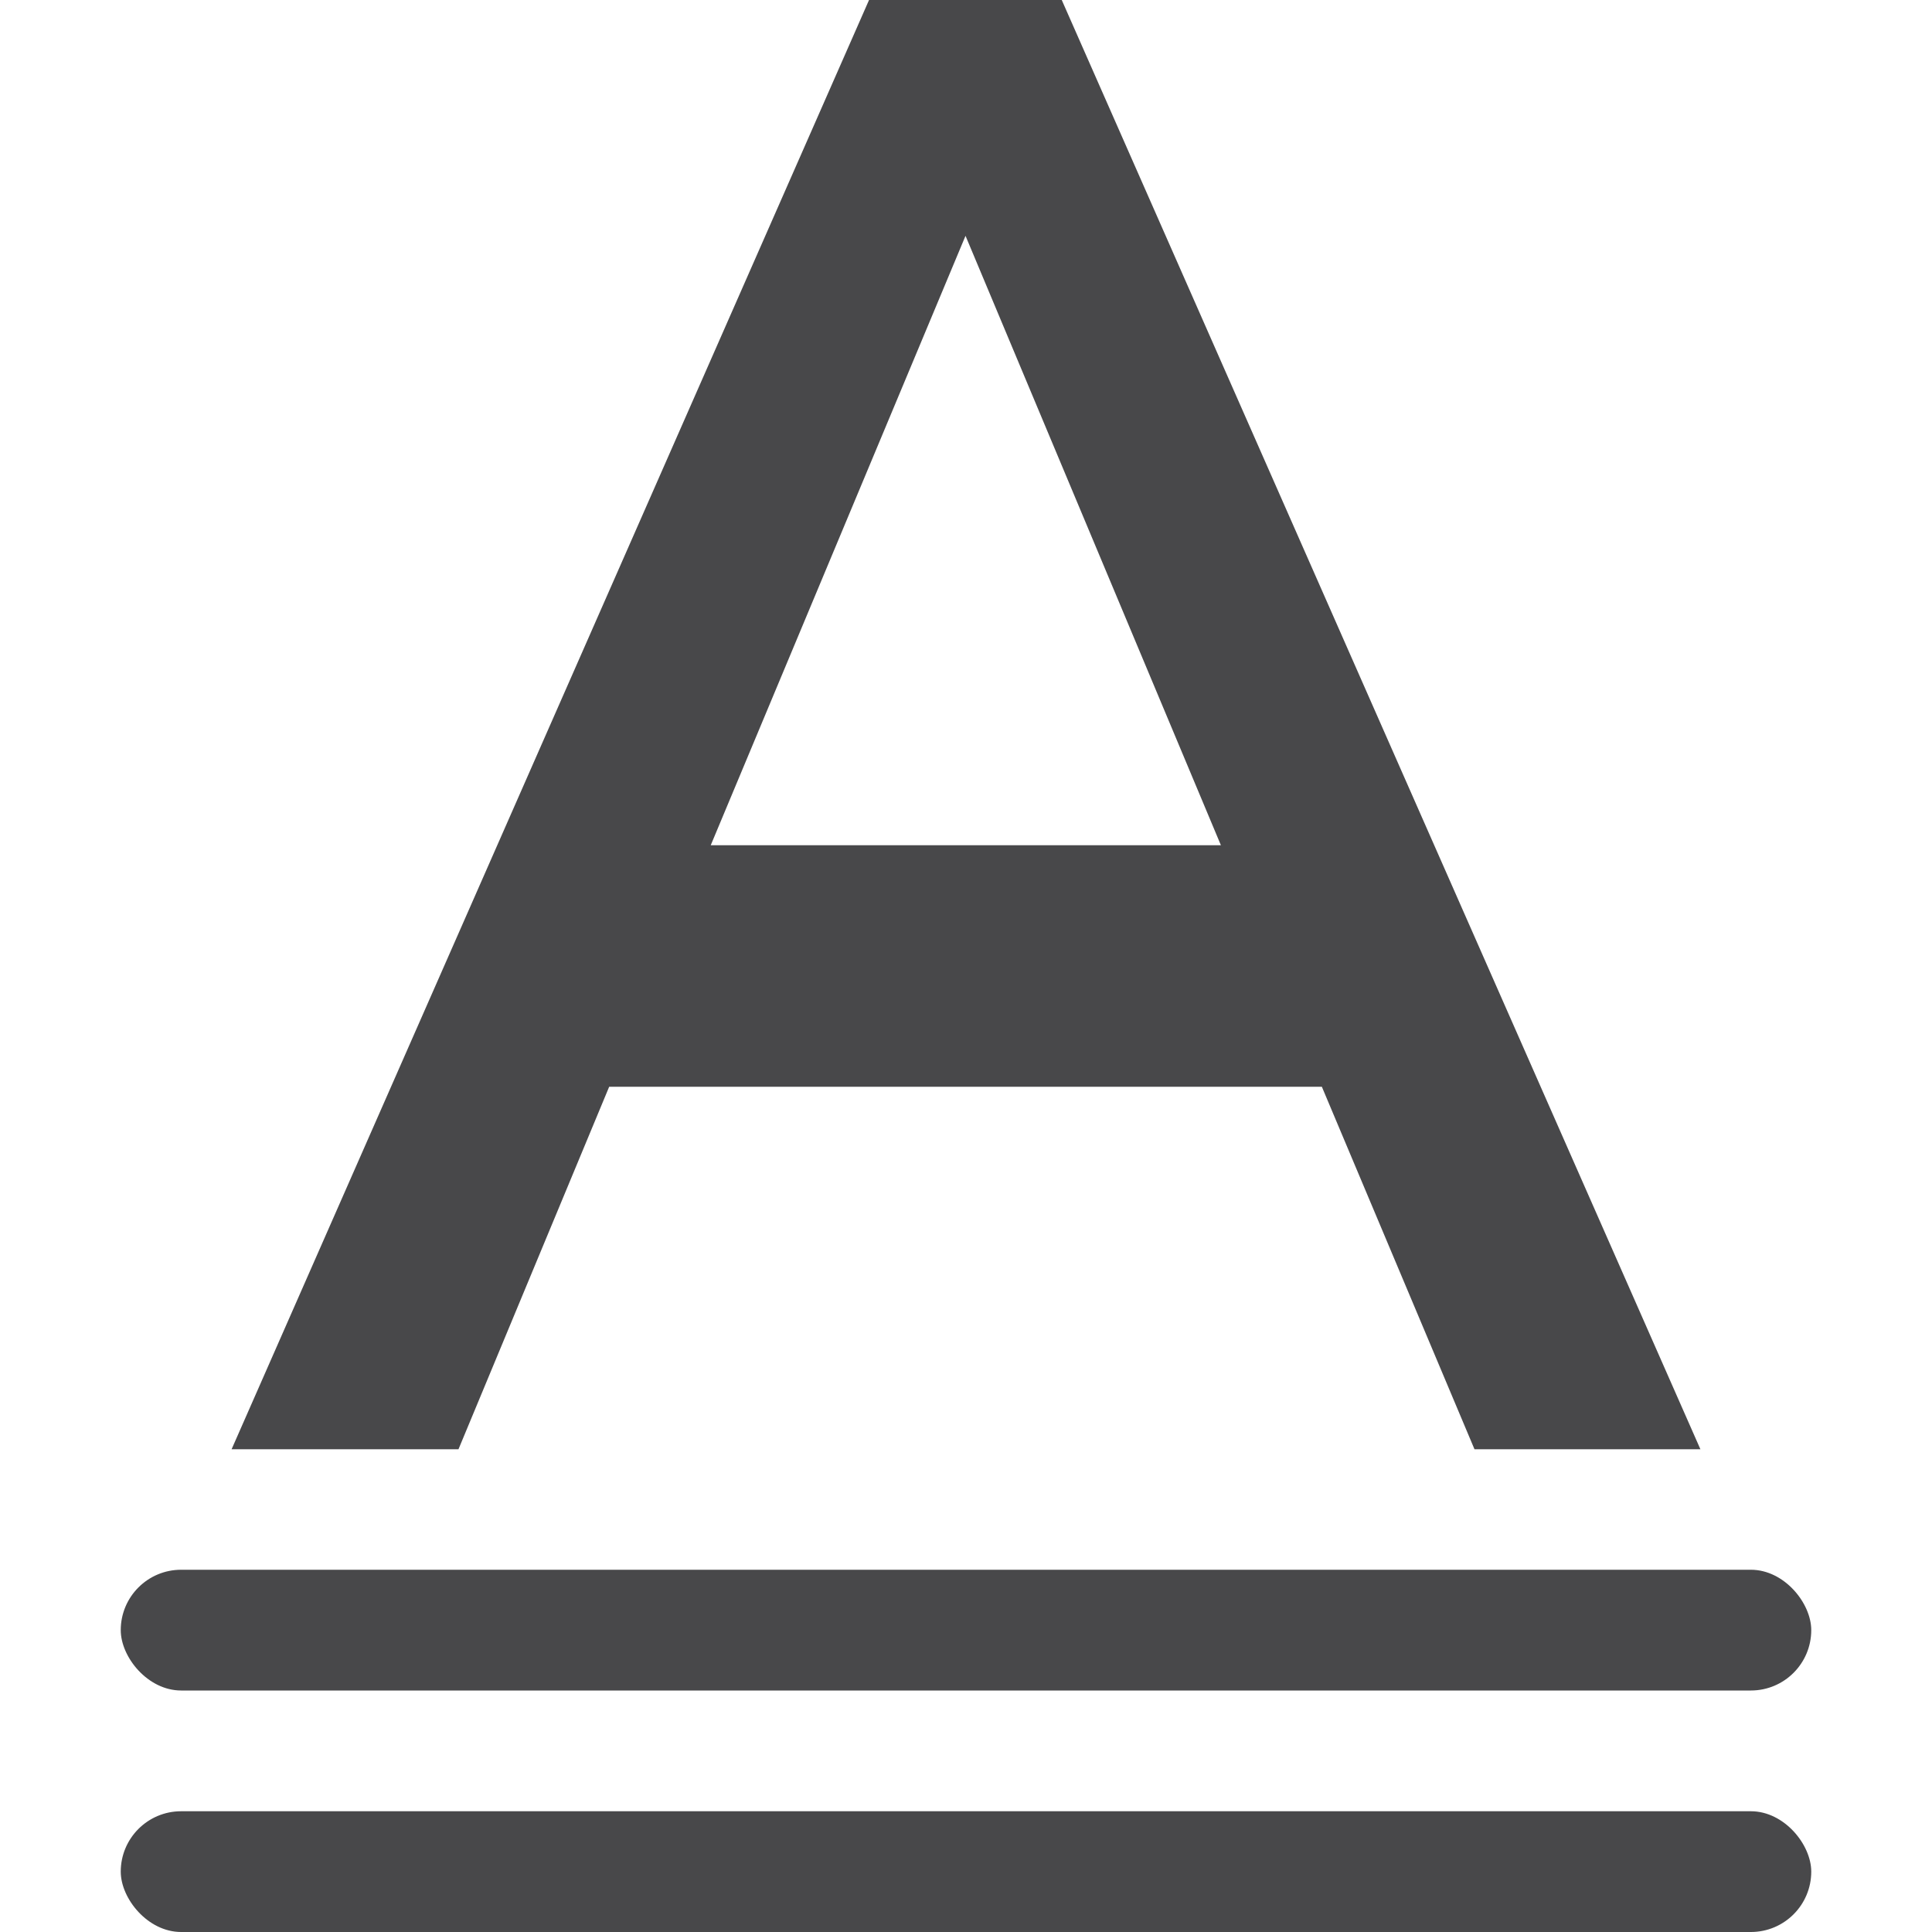 <svg viewBox="0 0 16 16" xmlns="http://www.w3.org/2000/svg">/&amp;amp;amp;amp;gt;<g fill="#48484a"><path d="m7.197 0-5.279 12.002h1.879l1.248-3.002h5.902l1.264 3.002h1.871l-5.289-12.002zm.799 1.953 2.115 5.047h-4.225z" fill="#48484a"/><rect height="1" ry=".5" width="14" x="1" y="15"/><rect height="1" ry=".5" width="14" x="1" y="13"/></g></svg>